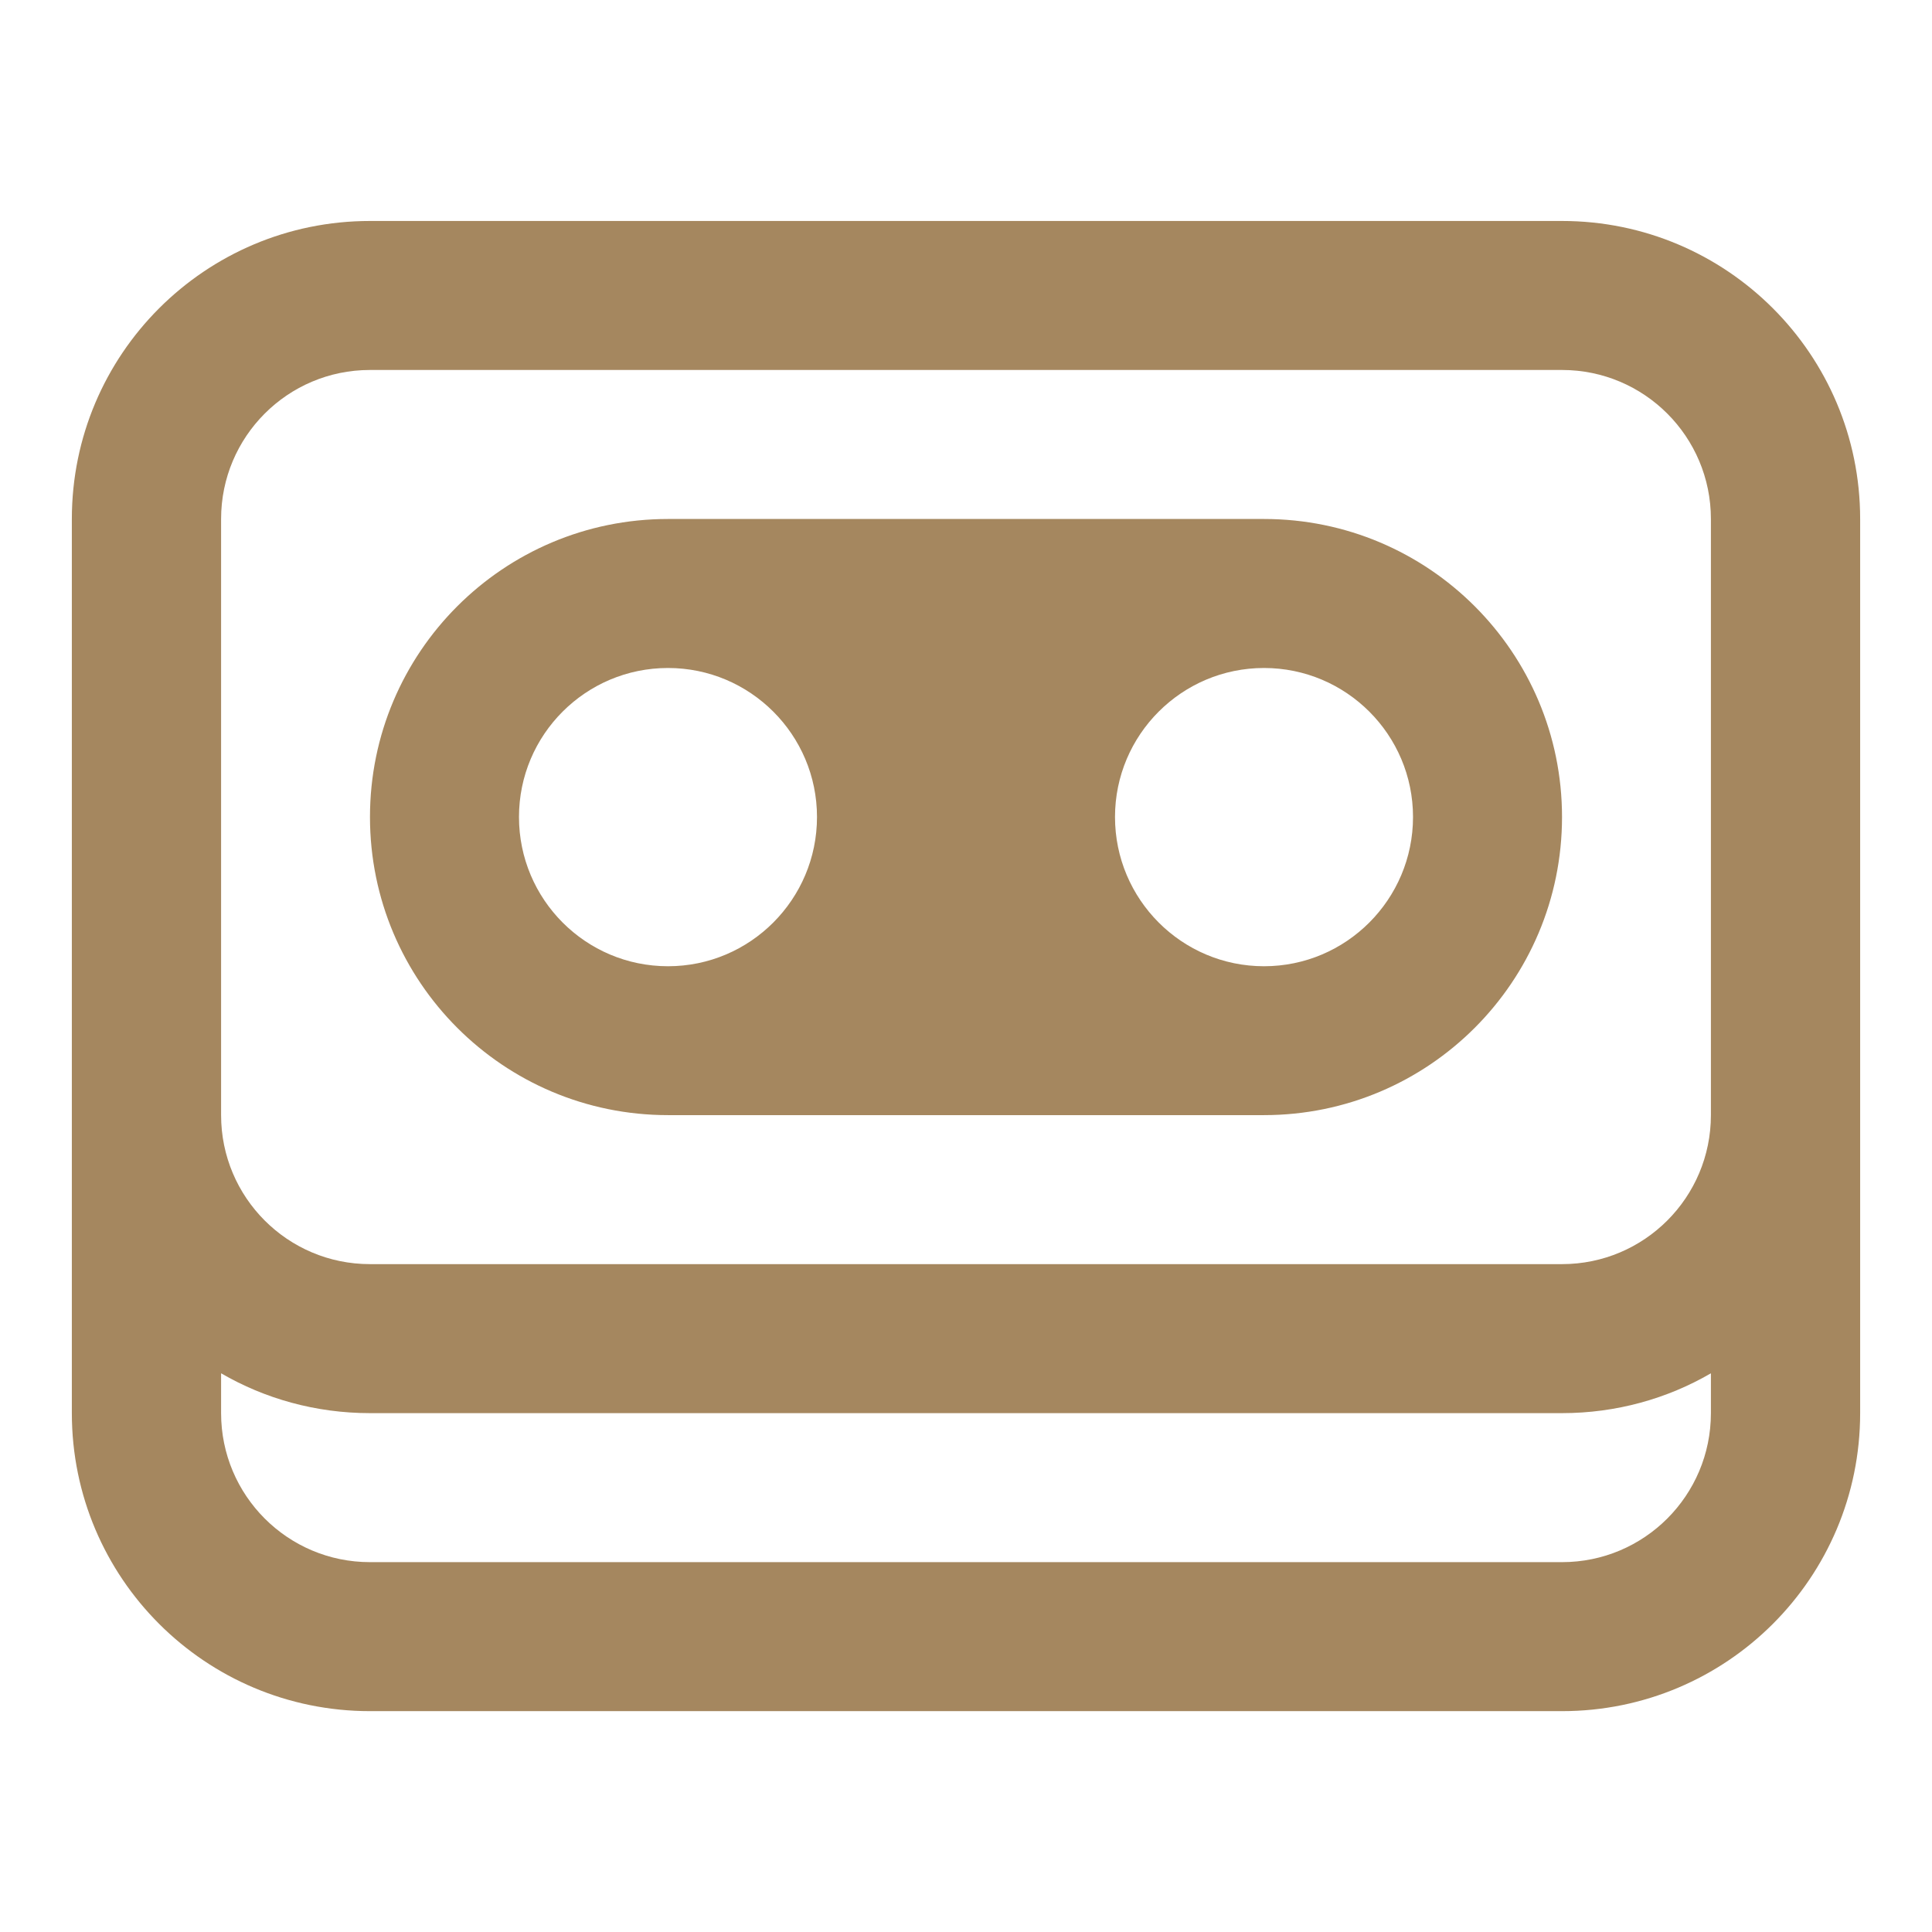 <svg clip-rule="evenodd" viewBox="0 0 16 16" xmlns="http://www.w3.org/2000/svg"><path fill="rgb(165, 135, 95)" d="m10.468 4.298c1.363 0 2.468 1.105 2.468 2.468 0 1.364-1.105 2.469-2.468 2.469h-4.936c-1.363 0-2.468-1.105-2.468-2.469 0-1.363 1.105-2.468 2.468-2.468zm-4.936 3.704c.681 0 1.234-.554 1.234-1.236 0-.681-.553-1.234-1.234-1.234-.682 0-1.234.553-1.234 1.234 0 .682.552 1.236 1.234 1.236zm4.936 0c.681 0 1.234-.554 1.234-1.236 0-.681-.553-1.234-1.234-1.234s-1.234.553-1.234 1.234c0 .682.553 1.236 1.234 1.236zm-9.873-3.704c0-1.363 1.105-2.468 2.469-2.468h9.872c1.364 0 2.469 1.105 2.469 2.468v7.405c0 1.364-1.105 2.468-2.469 2.468h-9.872c-1.364 0-2.469-1.104-2.469-2.468zm1.236 4.937c0 .681.551 1.234 1.233 1.234h9.872c.682 0 1.233-.553 1.233-1.234v-4.937c0-.681-.551-1.234-1.233-1.234h-9.872c-.682 0-1.233.553-1.233 1.234zm11.105 2.468h-9.872c-.449 0-.872-.12-1.233-.33v.33c0 .681.551 1.234 1.233 1.234h9.872c.682 0 1.233-.553 1.233-1.234v-.33c-.361.21-.784.33-1.233.33z"/></svg>